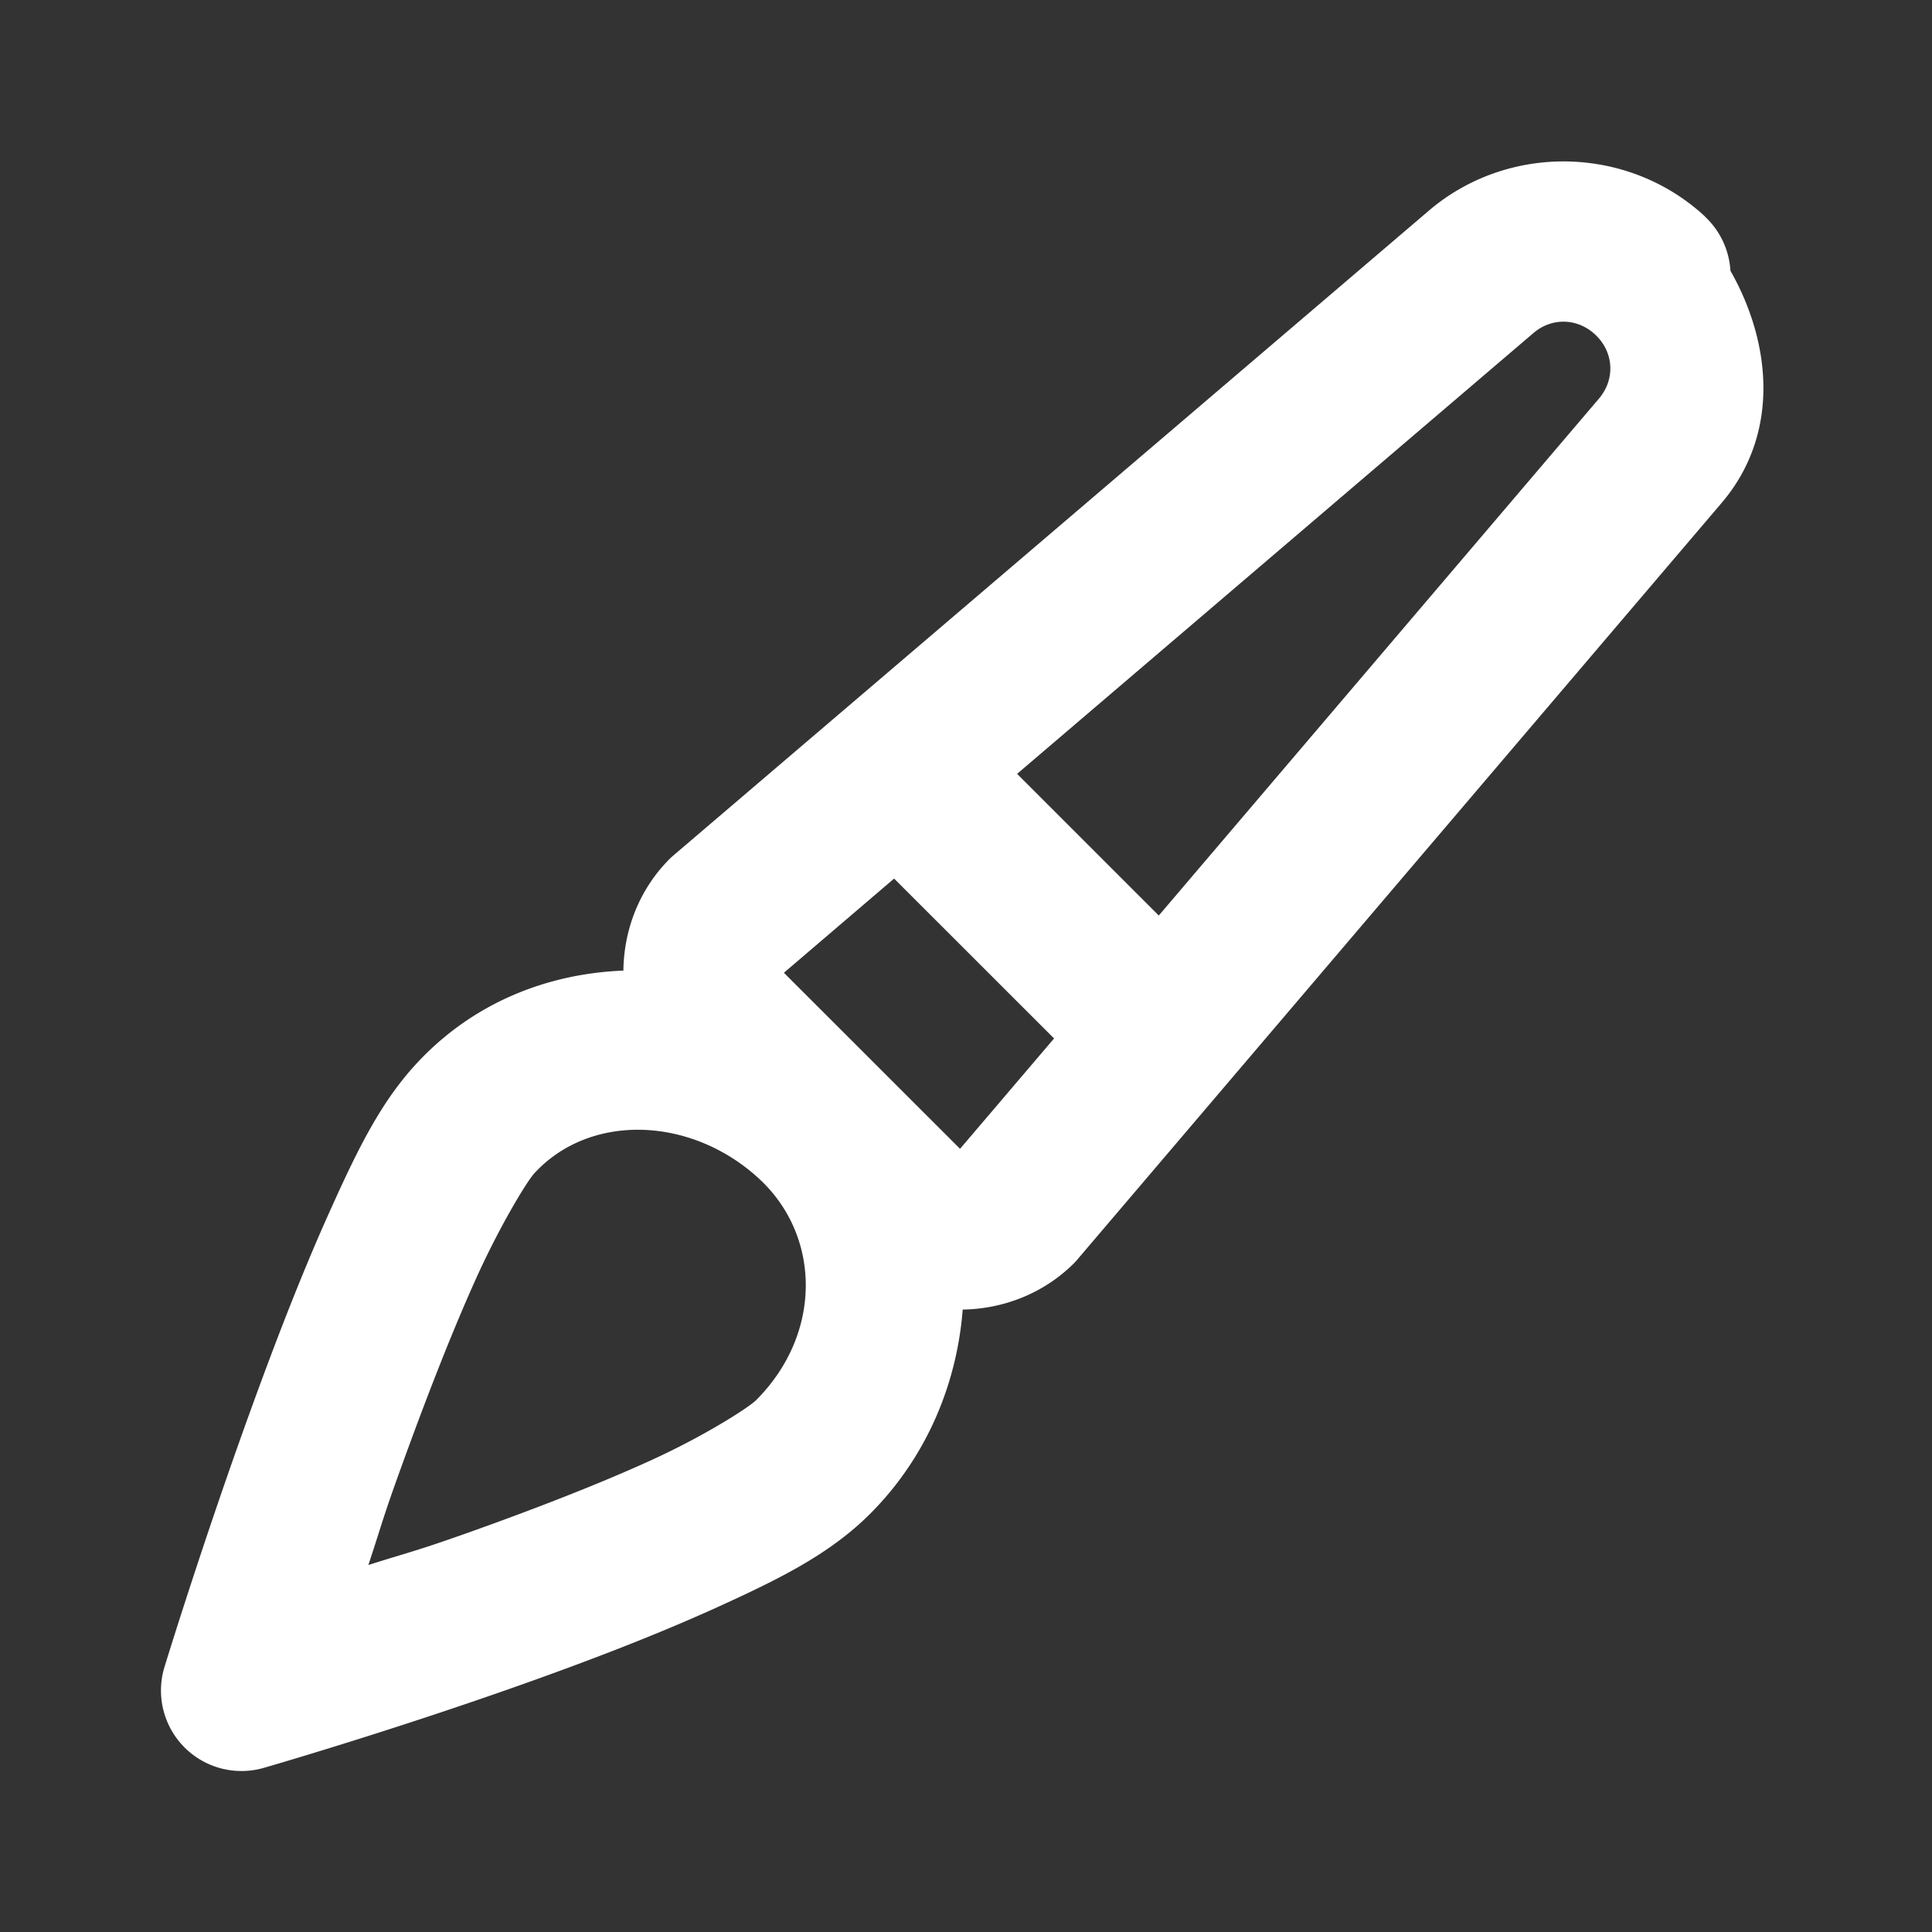 <svg xmlns="http://www.w3.org/2000/svg" viewBox="0 0 24 24">
  <rect x="0" y="0" width="24" height="24" fill="#333333" stroke="none"/>
  <path d="M19.482 2.006C18.869 1.992 18.249 2.193 17.754 2.613 A 1 1 0 0 0 17.752 2.615L8.379 10.615 A 1 1 0 0 0 8.32 10.668C7.94 11.048 7.75 11.551 7.744 12.057C6.795 12.095 5.865 12.458 5.162 13.225C4.703 13.725 4.41 14.349 4.07 15.107C3.73 15.866 3.397 16.734 3.098 17.561C2.5 19.214 2.043 20.709 2.043 20.709 A 1 1 0 0 0 3.277 21.961C3.277 21.961 4.775 21.53 6.434 20.943C7.263 20.65 8.134 20.318 8.898 19.971C9.663 19.623 10.3 19.313 10.807 18.807C11.513 18.101 11.887 17.19 11.959 16.268C12.464 16.26 12.967 16.068 13.346 15.688 A 1 1 0 0 0 13.398 15.629L21.393 6.24 A 1 1 0 0 0 21.398 6.234C22.103 5.394 22.014 4.276 21.496 3.363 A 1 1 0 0 0 21.182 2.693 A 1 1 0 0 0 21.182 2.691C20.706 2.249 20.096 2.02 19.482 2.006 z M 19.436 3.996C19.571 4 19.706 4.053 19.816 4.156C20.047 4.373 20.068 4.707 19.865 4.949L14.395 11.373L12.635 9.613L19.049 4.137C19.164 4.039 19.3 3.993 19.436 3.996 z M 11.107 10.914L13.094 12.9L11.926 14.271L9.738 12.084L11.107 10.914 z M 7.979 14.035C8.484 14.049 9.006 14.254 9.424 14.637C10.201 15.349 10.219 16.566 9.393 17.393C9.299 17.486 8.749 17.84 8.07 18.148C7.391 18.457 6.561 18.775 5.766 19.057C5.143 19.277 5.077 19.282 4.576 19.441C4.743 18.937 4.751 18.869 4.979 18.24C5.267 17.442 5.588 16.609 5.895 15.924C6.201 15.239 6.546 14.675 6.637 14.576C6.984 14.198 7.473 14.021 7.979 14.035 z" fill="#FFFFFF" />
</svg>